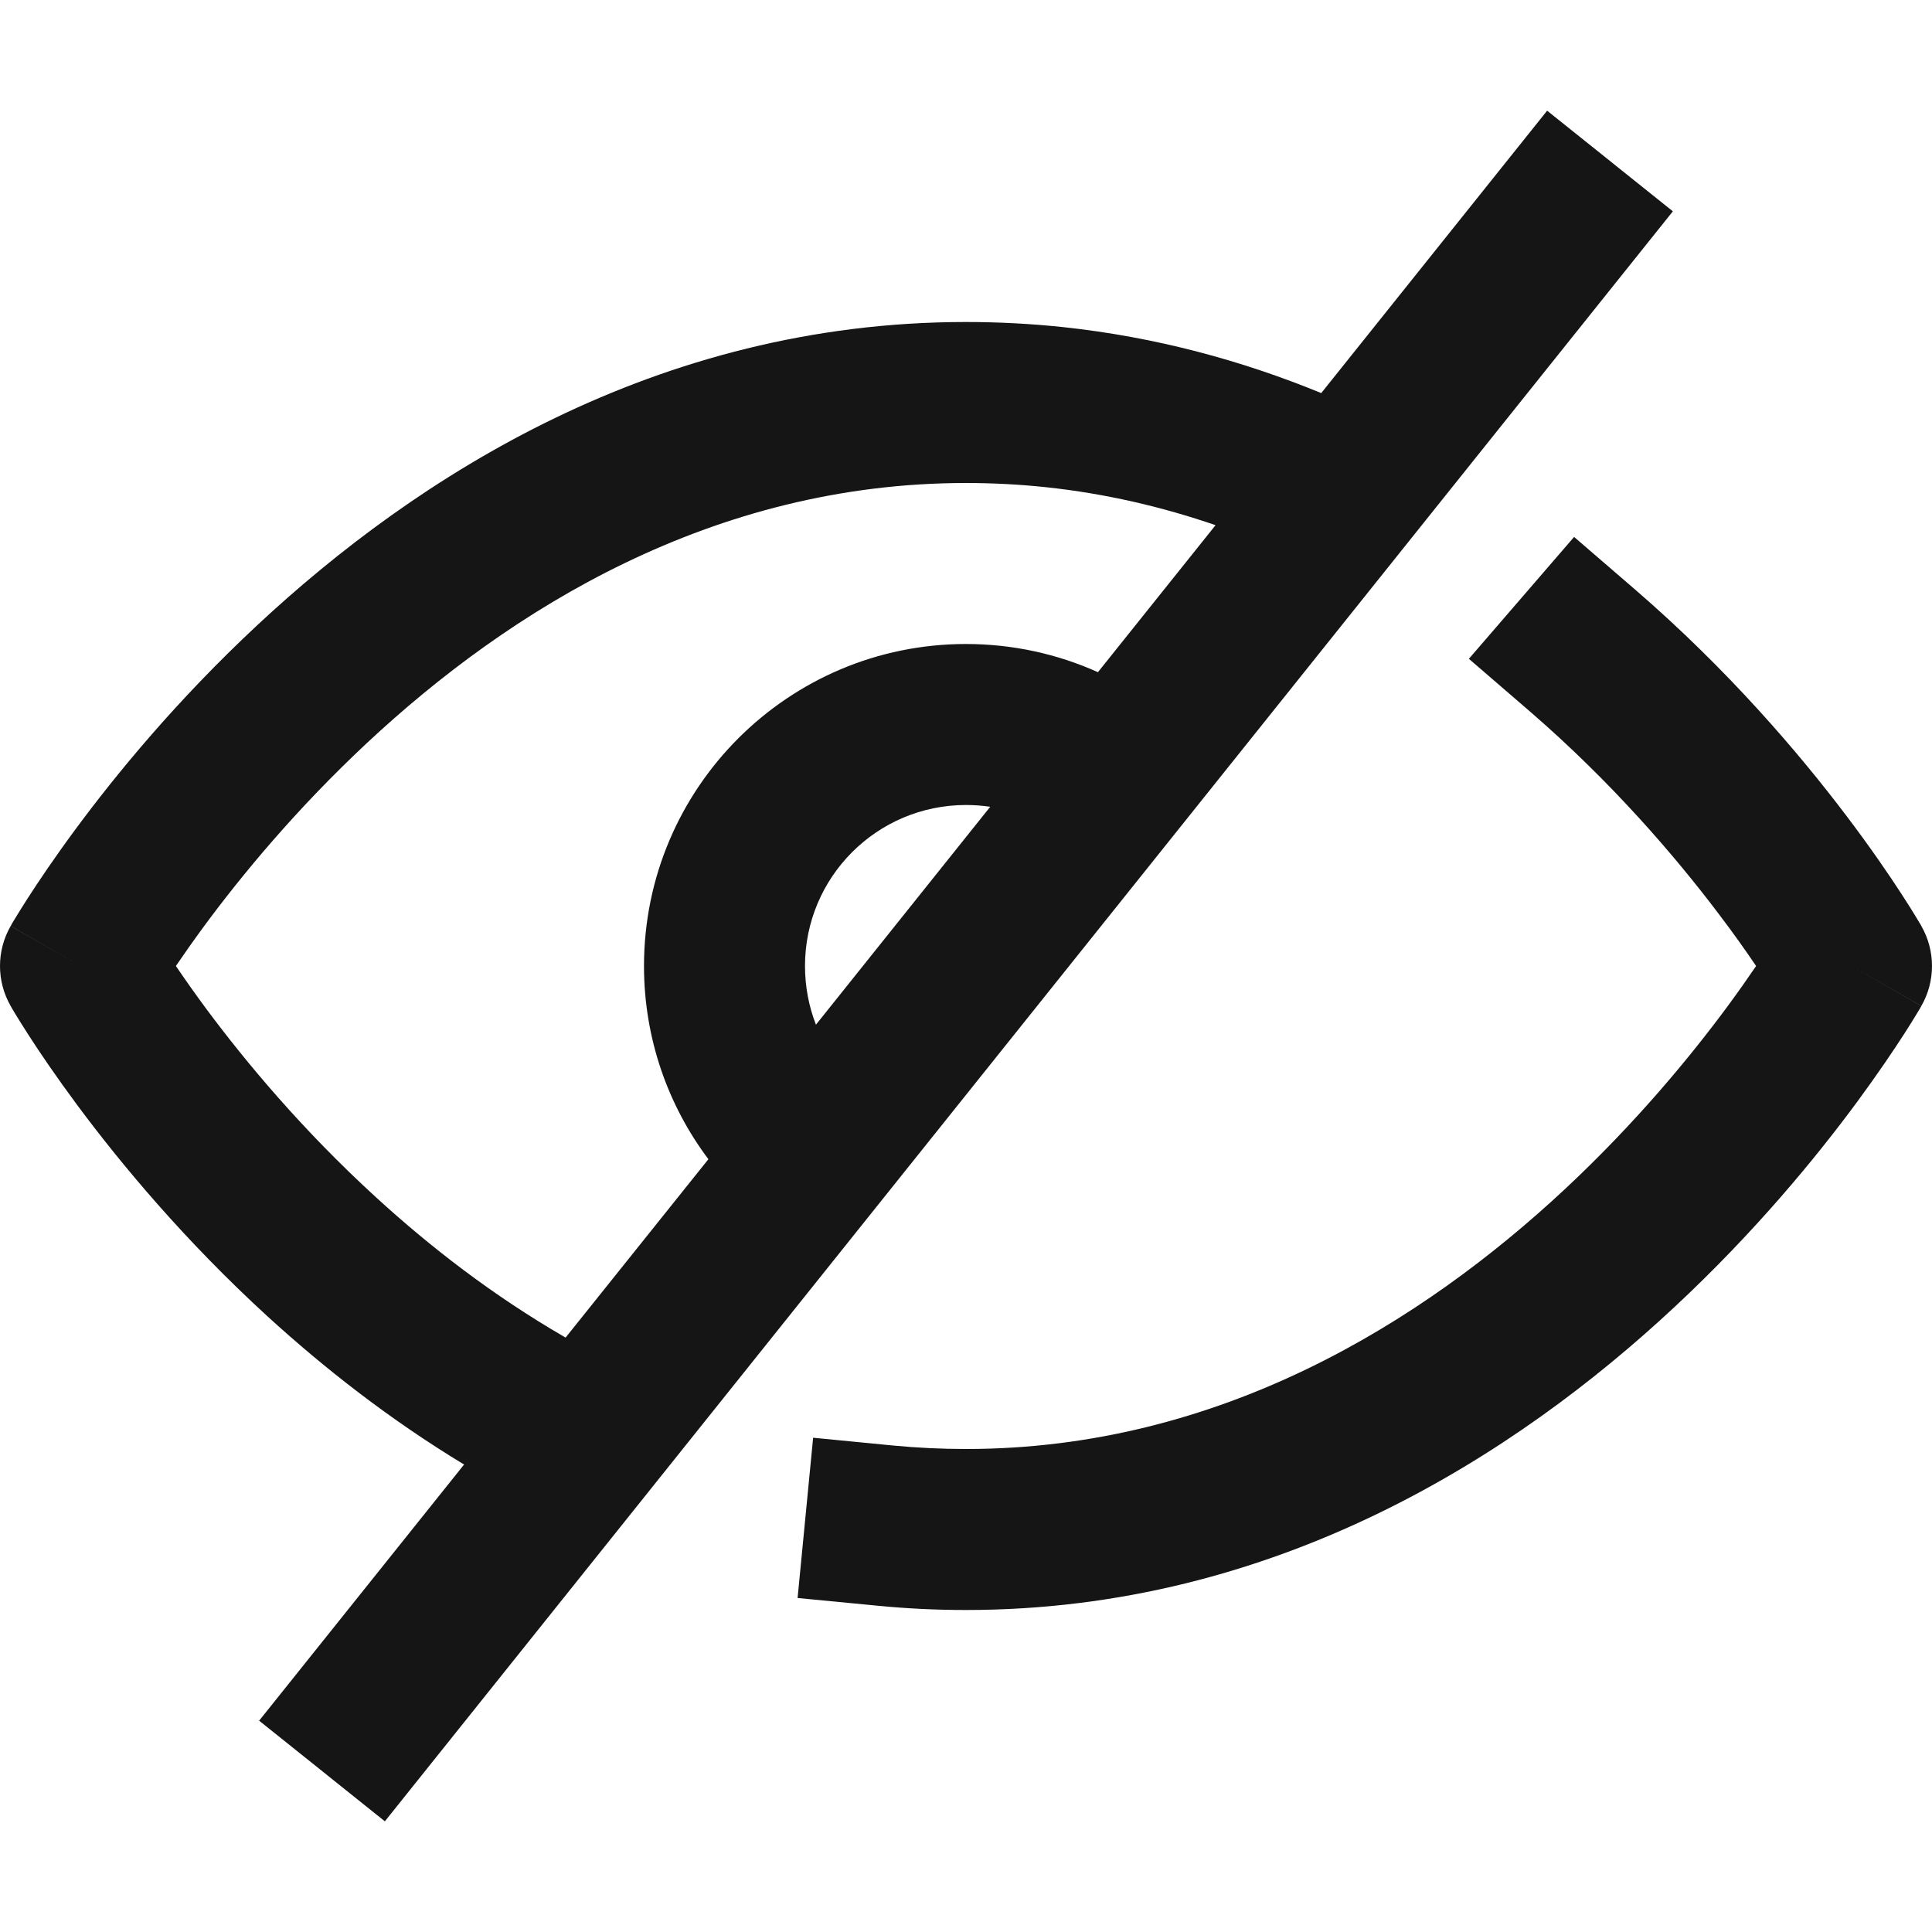 <svg width="24" height="24" viewBox="0 0 24 24" fill="none" xmlns="http://www.w3.org/2000/svg">
<g clip-path="url(#clip0)">
<path fill-rule="evenodd" clip-rule="evenodd" d="M4.781 22.625L20.781 2.625L19.219 1.375L16.413 4.883C15.434 4.481 14.362 4.187 13.203 4.063C12.811 4.022 12.41 4 12 4C8.15 4 5.168 5.926 3.193 7.769C2.2 8.695 1.441 9.619 0.93 10.312C0.673 10.66 0.478 10.951 0.344 11.159C0.278 11.262 0.226 11.345 0.191 11.404C0.173 11.433 0.159 11.457 0.149 11.473L0.138 11.494L0.134 11.5L0.133 11.502L0.132 11.503C0.132 11.504 0.132 11.504 1 12L0.132 11.504C-0.044 11.811 -0.044 12.189 0.132 12.496L1 12C0.132 12.496 0.132 12.496 0.132 12.496L0.132 12.497L0.133 12.498L0.134 12.5L0.138 12.507L0.15 12.528C0.16 12.545 0.175 12.569 0.193 12.6C0.23 12.661 0.284 12.747 0.353 12.855C0.492 13.071 0.697 13.374 0.964 13.734C1.498 14.452 2.29 15.407 3.325 16.354C4.024 16.992 4.838 17.632 5.765 18.193L3.219 21.375L4.781 22.625ZM7.026 16.616C7.018 16.611 7.01 16.606 7.002 16.602C6.124 16.093 5.346 15.491 4.675 14.877C3.755 14.037 3.047 13.184 2.569 12.541C2.417 12.336 2.289 12.153 2.185 12C2.282 11.857 2.4 11.689 2.539 11.5C2.996 10.881 3.675 10.055 4.557 9.231C6.332 7.574 8.85 6 12 6C12.339 6 12.669 6.018 12.992 6.052C13.734 6.131 14.437 6.296 15.1 6.524L13.639 8.35C13.138 8.125 12.582 8 12 8C9.791 8 8 9.791 8 12C8 12.9 8.298 13.732 8.8 14.4L7.026 16.616ZM10.136 12.729C10.048 12.503 10 12.257 10 12C10 10.895 10.895 10 12 10C12.103 10 12.203 10.008 12.301 10.022L10.136 12.729ZM19.554 6.67L20.311 7.323C21.465 8.319 22.348 9.355 22.942 10.141C23.24 10.535 23.468 10.869 23.622 11.107C23.7 11.226 23.759 11.322 23.8 11.389C23.821 11.423 23.837 11.45 23.848 11.469L23.862 11.492L23.866 11.5L23.867 11.502L23.868 11.503L23.868 11.504C23.868 11.504 23.868 11.504 23 12C23.868 12.496 23.868 12.496 23.868 12.497L23.867 12.498L23.866 12.5L23.862 12.506L23.851 12.527L23.835 12.553L23.809 12.596C23.774 12.655 23.722 12.738 23.656 12.841C23.522 13.049 23.326 13.34 23.07 13.688C22.559 14.381 21.8 15.305 20.807 16.231C18.832 18.075 15.85 20 12 20C11.627 20 11.262 19.982 10.904 19.947L9.908 19.851L10.101 17.86L11.096 17.957C11.391 17.985 11.692 18 12 18C15.15 18 17.668 16.425 19.443 14.769C20.325 13.945 21.004 13.119 21.461 12.5C21.6 12.311 21.718 12.143 21.815 12C21.693 11.82 21.537 11.598 21.347 11.348C20.814 10.643 20.025 9.719 19.004 8.837L18.247 8.184L19.554 6.67ZM23 12L23.868 11.504C24.044 11.811 24.044 12.189 23.868 12.496L23 12Z" fill="#151515"/>
</g>
<defs>
<clipPath id="clip0">
<rect width="24" height="24" fill="white"/>
</clipPath>
</defs>
</svg>

